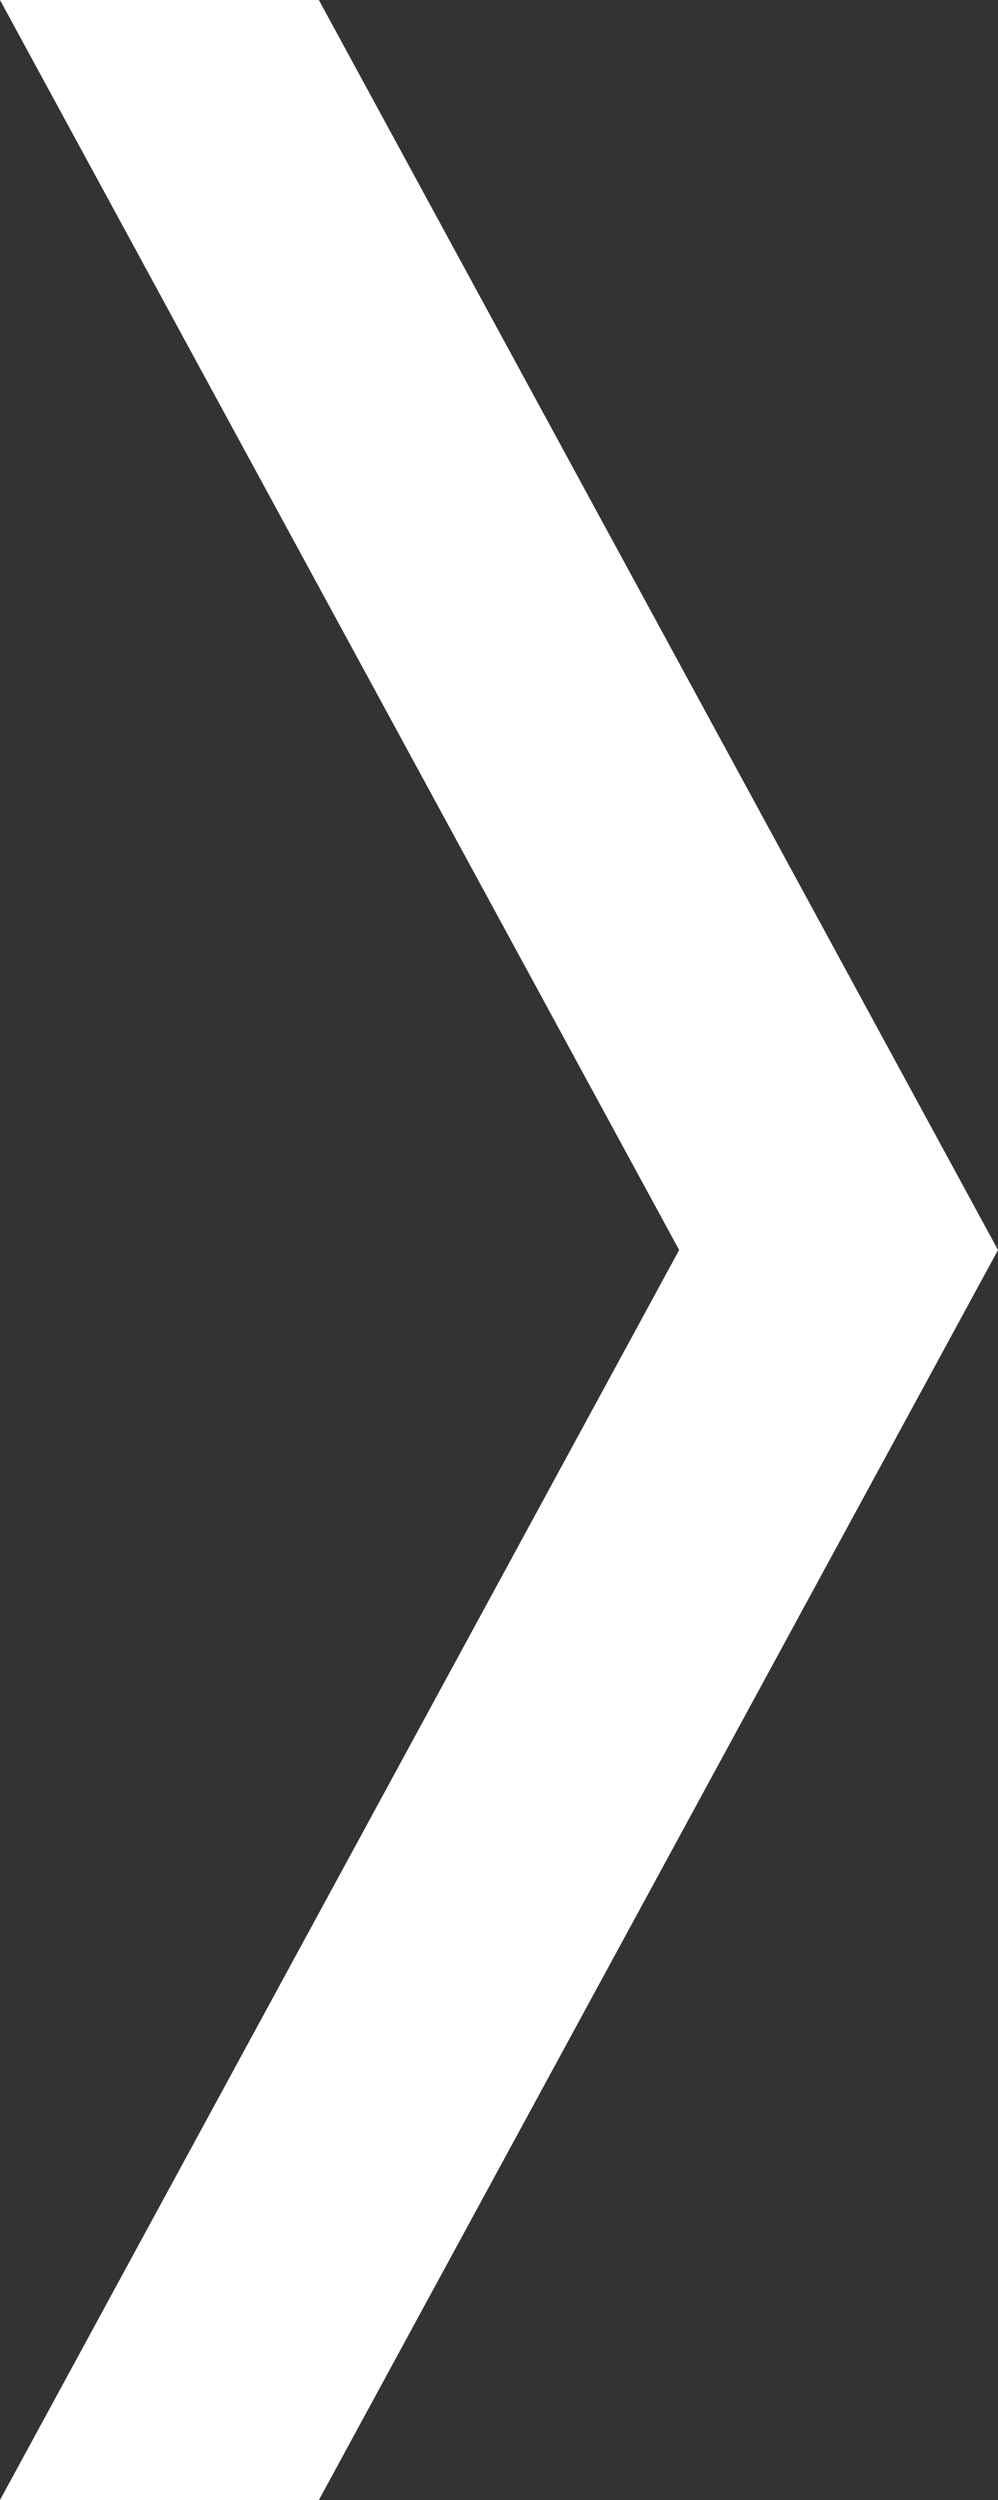 <svg id="Layer_1" data-name="Layer 1" xmlns="http://www.w3.org/2000/svg" viewBox="0 0 10.019 25.08"><rect x="0" y="0" width="10.019" height="25.08" fill="#333333" stroke="none"/><defs><style>.cls-1{fill:#fff;}</style></defs><title>Plant Tracer Assets</title><path class="cls-1" d="M3.201,25.08H0L6.818,12.54,0,0H3.201l6.818,12.54Z"/></svg>